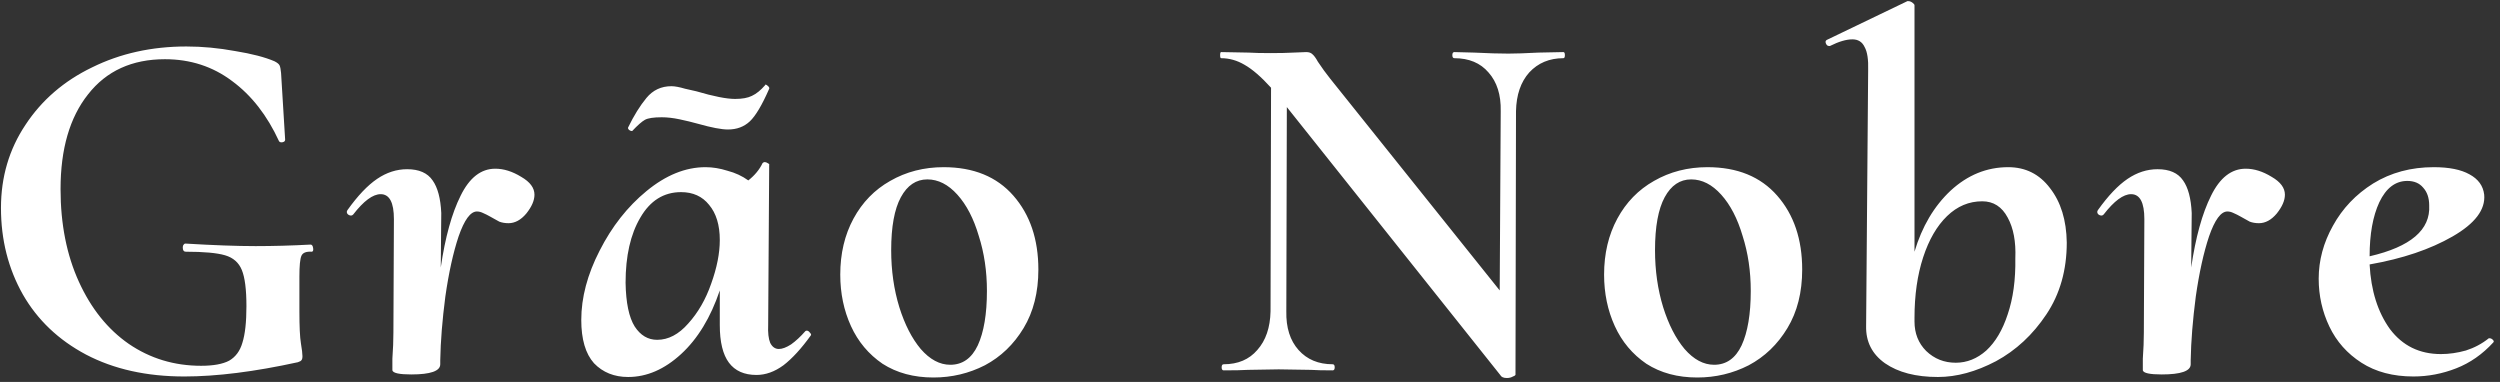<svg width="432" height="66" viewBox="0 0 432 66" fill="none" xmlns="http://www.w3.org/2000/svg">
<rect x="0" y="0" width="432" height="66" fill="#333333" stroke="none"/>
<path d="M31.848 65.056C25.336 65.056 19.675 63.795 14.864 61.272C10.112 58.749 6.475 55.288 3.952 50.888C1.429 46.429 0.168 41.443 0.168 35.928C0.168 30.589 1.576 25.808 4.392 21.584C7.208 17.301 11.051 13.987 15.92 11.64C20.789 9.235 26.216 8.032 32.2 8.032C34.957 8.032 37.773 8.296 40.648 8.824C43.523 9.293 45.781 9.88 47.424 10.584C47.893 10.819 48.187 11.053 48.304 11.288C48.421 11.523 48.509 11.963 48.568 12.608L49.272 24.136C49.272 24.371 49.125 24.517 48.832 24.576C48.539 24.635 48.333 24.576 48.216 24.4C46.163 19.941 43.464 16.48 40.12 14.016C36.776 11.493 32.904 10.232 28.504 10.232C22.813 10.232 18.384 12.256 15.216 16.304C12.048 20.293 10.464 25.749 10.464 32.672C10.464 38.715 11.52 44.053 13.632 48.688C15.744 53.323 18.619 56.901 22.256 59.424C25.952 61.947 30.117 63.208 34.752 63.208C36.864 63.208 38.477 62.915 39.592 62.328C40.707 61.683 41.469 60.656 41.88 59.248C42.349 57.781 42.584 55.669 42.584 52.912C42.584 50.037 42.32 47.955 41.792 46.664C41.264 45.373 40.296 44.523 38.888 44.112C37.48 43.701 35.221 43.496 32.112 43.496C31.76 43.496 31.584 43.261 31.584 42.792C31.584 42.616 31.613 42.469 31.672 42.352C31.789 42.176 31.907 42.088 32.024 42.088C36.893 42.381 40.941 42.528 44.168 42.528C47.219 42.528 50.387 42.44 53.672 42.264C53.907 42.264 54.053 42.469 54.112 42.88C54.171 43.291 54.083 43.496 53.848 43.496C52.909 43.437 52.323 43.672 52.088 44.2C51.853 44.728 51.736 45.931 51.736 47.808V53.792C51.736 56.432 51.824 58.28 52 59.336C52.176 60.392 52.264 61.125 52.264 61.536C52.264 61.888 52.205 62.123 52.088 62.24C52.029 62.357 51.824 62.475 51.472 62.592C43.963 64.235 37.421 65.056 31.848 65.056ZM92.356 33.64C92.356 34.637 91.887 35.723 90.948 36.896C90.01 38.011 88.983 38.568 87.868 38.568C87.282 38.568 86.754 38.48 86.284 38.304C85.874 38.069 85.346 37.776 84.7 37.424C84.29 37.189 83.879 36.984 83.468 36.808C83.116 36.632 82.764 36.544 82.412 36.544C81.298 36.544 80.242 37.981 79.244 40.856C78.306 43.672 77.543 47.133 76.956 51.24C76.428 55.288 76.135 58.955 76.076 62.24V62.944C76.076 64.117 74.404 64.704 71.06 64.704C69.007 64.704 67.922 64.469 67.804 64V61.976C67.922 60.333 67.98 58.837 67.98 57.488L68.068 37.864C68.068 34.989 67.306 33.552 65.78 33.552C64.431 33.552 62.847 34.725 61.028 37.072C60.911 37.189 60.794 37.248 60.676 37.248C60.442 37.248 60.236 37.16 60.06 36.984C59.884 36.749 59.884 36.515 60.06 36.28C61.82 33.816 63.522 32.027 65.164 30.912C66.807 29.797 68.538 29.24 70.356 29.24C72.41 29.24 73.876 29.885 74.756 31.176C75.636 32.408 76.135 34.285 76.252 36.808L76.164 46.224C76.927 41.003 78.071 36.867 79.596 33.816C81.122 30.707 83.116 29.152 85.58 29.152C87.047 29.152 88.543 29.621 90.068 30.56C91.594 31.44 92.356 32.467 92.356 33.64ZM139.164 57.224C139.223 57.165 139.311 57.136 139.428 57.136C139.604 57.136 139.78 57.253 139.956 57.488C140.132 57.664 140.191 57.811 140.132 57.928C138.489 60.216 136.905 61.947 135.38 63.12C133.855 64.235 132.3 64.792 130.716 64.792C128.604 64.792 127.02 64.088 125.964 62.68C124.908 61.272 124.38 59.101 124.38 56.168V50.184C122.796 54.877 120.567 58.544 117.692 61.184C114.817 63.824 111.767 65.144 108.54 65.144C106.135 65.144 104.169 64.352 102.644 62.768C101.177 61.125 100.444 58.632 100.444 55.288C100.444 51.416 101.5 47.427 103.612 43.32C105.724 39.155 108.423 35.723 111.708 33.024C115.052 30.267 118.455 28.888 121.916 28.888C123.148 28.888 124.409 29.093 125.7 29.504C127.049 29.856 128.252 30.413 129.308 31.176C130.423 30.296 131.244 29.299 131.772 28.184C131.889 28.067 132.007 28.008 132.124 28.008C132.3 28.008 132.476 28.067 132.652 28.184C132.887 28.301 132.975 28.389 132.916 28.448L132.74 56.168C132.681 57.517 132.799 58.544 133.092 59.248C133.444 59.952 133.943 60.304 134.588 60.304C135.175 60.304 135.879 60.04 136.7 59.512C137.521 58.925 138.343 58.163 139.164 57.224ZM113.556 58.72C115.492 58.72 117.281 57.781 118.924 55.904C120.625 54.027 121.945 51.739 122.884 49.04C123.881 46.283 124.38 43.76 124.38 41.472C124.38 38.891 123.764 36.867 122.532 35.4C121.359 33.933 119.745 33.2 117.692 33.2C114.7 33.2 112.353 34.667 110.652 37.6C108.951 40.475 108.1 44.229 108.1 48.864C108.159 52.325 108.687 54.848 109.684 56.432C110.681 57.957 111.972 58.72 113.556 58.72ZM109.156 22.64C109.039 22.64 108.892 22.581 108.716 22.464C108.54 22.288 108.481 22.141 108.54 22.024C109.537 19.971 110.593 18.269 111.708 16.92C112.823 15.571 114.26 14.896 116.02 14.896C116.607 14.896 117.399 15.043 118.396 15.336C119.393 15.571 120.039 15.717 120.332 15.776C123.324 16.656 125.553 17.096 127.02 17.096C128.252 17.096 129.22 16.92 129.924 16.568C130.687 16.216 131.449 15.6 132.212 14.72C132.212 14.661 132.212 14.632 132.212 14.632C132.271 14.632 132.3 14.632 132.3 14.632C132.417 14.632 132.564 14.72 132.74 14.896C132.916 15.072 132.975 15.219 132.916 15.336C131.684 18.152 130.569 20.029 129.572 20.968C128.575 21.907 127.313 22.376 125.788 22.376C124.673 22.376 122.972 22.053 120.684 21.408C119.628 21.115 118.543 20.851 117.428 20.616C116.313 20.381 115.287 20.264 114.348 20.264C112.94 20.264 111.972 20.411 111.444 20.704C110.916 20.997 110.183 21.643 109.244 22.64H109.156ZM161.301 65.232C157.899 65.232 154.965 64.44 152.501 62.856C150.096 61.213 148.277 59.043 147.045 56.344C145.813 53.645 145.197 50.683 145.197 47.456C145.197 43.819 145.96 40.592 147.485 37.776C149.011 34.96 151.123 32.789 153.821 31.264C156.579 29.68 159.659 28.888 163.061 28.888C168.224 28.888 172.243 30.531 175.117 33.816C177.992 37.101 179.43 41.355 179.43 46.576C179.43 50.507 178.579 53.88 176.877 56.696C175.176 59.512 172.947 61.653 170.189 63.12C167.432 64.528 164.469 65.232 161.301 65.232ZM164.205 63.032C166.317 63.032 167.901 61.917 168.957 59.688C170.013 57.4 170.541 54.261 170.541 50.272C170.541 46.869 170.072 43.701 169.133 40.768C168.253 37.776 167.021 35.4 165.437 33.64C163.853 31.88 162.123 31 160.245 31C158.309 31 156.784 32.027 155.669 34.08C154.555 36.133 153.997 39.184 153.997 43.232C153.997 46.752 154.467 50.037 155.405 53.088C156.344 56.08 157.576 58.485 159.101 60.304C160.685 62.123 162.387 63.032 164.205 63.032ZM270.149 9C270.325 9 270.413 9.176 270.413 9.528C270.413 9.88 270.325 10.056 270.149 10.056C267.743 10.056 265.778 10.877 264.253 12.52C262.786 14.163 262.023 16.392 261.965 19.208L261.877 64.616C261.935 64.792 261.789 64.939 261.437 65.056C261.143 65.232 260.791 65.32 260.381 65.32C259.794 65.32 259.413 65.144 259.237 64.792L222.365 18.504L222.277 53.792C222.218 56.608 222.922 58.837 224.389 60.48C225.855 62.123 227.821 62.944 230.285 62.944C230.519 62.944 230.637 63.12 230.637 63.472C230.637 63.824 230.519 64 230.285 64C228.642 64 227.381 63.971 226.501 63.912L220.957 63.824L215.677 63.912C214.679 63.971 213.271 64 211.453 64C211.218 64 211.101 63.824 211.101 63.472C211.101 63.12 211.218 62.944 211.453 62.944C213.917 62.944 215.853 62.123 217.261 60.48C218.727 58.837 219.49 56.608 219.549 53.792L219.637 15.16C217.935 13.283 216.41 11.963 215.061 11.2C213.77 10.437 212.421 10.056 211.013 10.056C210.895 10.056 210.837 9.88 210.837 9.528C210.837 9.176 210.895 9 211.013 9L215.765 9.088C216.703 9.147 217.965 9.176 219.549 9.176C221.133 9.176 222.453 9.147 223.509 9.088C224.623 9.029 225.357 9 225.709 9C226.178 9 226.53 9.117 226.765 9.352C227.058 9.587 227.381 10.027 227.733 10.672C228.437 11.728 229.141 12.696 229.845 13.576L259.149 50.184L259.325 19.208C259.383 16.392 258.679 14.163 257.213 12.52C255.805 10.877 253.839 10.056 251.317 10.056C251.082 10.056 250.965 9.88 250.965 9.528C250.965 9.176 251.082 9 251.317 9L254.749 9.088C257.095 9.205 259.061 9.264 260.645 9.264C261.877 9.264 263.607 9.205 265.837 9.088L270.149 9ZM293.291 65.232C289.889 65.232 286.955 64.44 284.491 62.856C282.086 61.213 280.267 59.043 279.035 56.344C277.803 53.645 277.187 50.683 277.187 47.456C277.187 43.819 277.95 40.592 279.475 37.776C281.001 34.96 283.113 32.789 285.811 31.264C288.569 29.68 291.649 28.888 295.051 28.888C300.214 28.888 304.233 30.531 307.107 33.816C309.982 37.101 311.419 41.355 311.419 46.576C311.419 50.507 310.569 53.88 308.867 56.696C307.166 59.512 304.937 61.653 302.179 63.12C299.422 64.528 296.459 65.232 293.291 65.232ZM296.195 63.032C298.307 63.032 299.891 61.917 300.947 59.688C302.003 57.4 302.531 54.261 302.531 50.272C302.531 46.869 302.062 43.701 301.123 40.768C300.243 37.776 299.011 35.4 297.427 33.64C295.843 31.88 294.113 31 292.235 31C290.299 31 288.774 32.027 287.659 34.08C286.545 36.133 285.987 39.184 285.987 43.232C285.987 46.752 286.457 50.037 287.395 53.088C288.334 56.08 289.566 58.485 291.091 60.304C292.675 62.123 294.377 63.032 296.195 63.032ZM347.017 28.888C350.009 28.888 352.415 30.091 354.233 32.496C356.111 34.901 357.079 38.04 357.137 41.912C357.137 46.664 355.964 50.8 353.617 54.32C351.271 57.84 348.367 60.539 344.905 62.416C341.444 64.235 338.1 65.144 334.873 65.144C331.06 65.144 328.009 64.352 325.721 62.768C323.492 61.184 322.407 59.043 322.465 56.344L322.817 12.168C322.876 10.291 322.671 8.941 322.201 8.12C321.791 7.24 321.087 6.8 320.089 6.8C319.033 6.8 317.743 7.181 316.217 7.944H316.041C315.807 7.944 315.631 7.797 315.513 7.504C315.396 7.211 315.455 7.005 315.689 6.888L329.593 0.2H329.769C330.004 0.2 330.239 0.288 330.473 0.464C330.708 0.64 330.825 0.787 330.825 0.904V43.496C332.116 39.155 334.199 35.635 337.073 32.936C340.007 30.237 343.321 28.888 347.017 28.888ZM337.953 62.68C339.889 62.68 341.649 61.976 343.233 60.568C344.817 59.101 346.049 57.019 346.929 54.32C347.868 51.563 348.308 48.336 348.249 44.64C348.367 41.765 347.927 39.419 346.929 37.6C345.932 35.723 344.465 34.784 342.529 34.784C340.241 34.784 338.217 35.635 336.457 37.336C334.697 39.037 333.319 41.413 332.321 44.464C331.324 47.515 330.825 51.005 330.825 54.936V55.552C330.825 57.605 331.5 59.307 332.849 60.656C334.257 62.005 335.959 62.68 337.953 62.68ZM394.832 33.64C394.832 34.637 394.363 35.723 393.424 36.896C392.486 38.011 391.459 38.568 390.344 38.568C389.758 38.568 389.23 38.48 388.76 38.304C388.35 38.069 387.822 37.776 387.176 37.424C386.766 37.189 386.355 36.984 385.944 36.808C385.592 36.632 385.24 36.544 384.888 36.544C383.774 36.544 382.718 37.981 381.72 40.856C380.782 43.672 380.019 47.133 379.432 51.24C378.904 55.288 378.611 58.955 378.552 62.24V62.944C378.552 64.117 376.88 64.704 373.536 64.704C371.483 64.704 370.398 64.469 370.28 64V61.976C370.398 60.333 370.456 58.837 370.456 57.488L370.544 37.864C370.544 34.989 369.782 33.552 368.256 33.552C366.907 33.552 365.323 34.725 363.504 37.072C363.387 37.189 363.27 37.248 363.152 37.248C362.918 37.248 362.712 37.16 362.536 36.984C362.36 36.749 362.36 36.515 362.536 36.28C364.296 33.816 365.998 32.027 367.64 30.912C369.283 29.797 371.014 29.24 372.832 29.24C374.886 29.24 376.352 29.885 377.232 31.176C378.112 32.408 378.611 34.285 378.728 36.808L378.64 46.224C379.403 41.003 380.547 36.867 382.072 33.816C383.598 30.707 385.592 29.152 388.056 29.152C389.523 29.152 391.019 29.621 392.544 30.56C394.07 31.44 394.832 32.467 394.832 33.64ZM430.237 58.456C430.413 58.456 430.589 58.544 430.765 58.72C430.941 58.896 430.97 59.043 430.853 59.16C428.976 61.213 426.834 62.709 424.429 63.648C422.024 64.587 419.56 65.056 417.037 65.056C413.517 65.056 410.525 64.264 408.061 62.68C405.597 61.096 403.749 59.013 402.517 56.432C401.285 53.851 400.669 51.093 400.669 48.16C400.669 44.992 401.49 41.941 403.133 39.008C404.776 36.016 407.093 33.581 410.085 31.704C413.136 29.827 416.626 28.888 420.557 28.888C423.197 28.888 425.25 29.299 426.717 30.12C428.242 30.941 429.093 32.115 429.269 33.64C429.504 36.221 427.685 38.627 423.813 40.856C419.941 43.085 415.16 44.699 409.469 45.696C409.704 50.213 410.877 53.939 412.989 56.872C415.16 59.747 418.093 61.184 421.789 61.184C423.197 61.184 424.634 60.979 426.101 60.568C427.568 60.099 428.888 59.395 430.061 58.456H430.237ZM415.981 31.264C413.928 31.264 412.314 32.496 411.141 34.96C410.026 37.365 409.469 40.475 409.469 44.288C416.568 42.645 420 39.712 419.765 35.488C419.765 34.197 419.413 33.171 418.709 32.408C418.064 31.645 417.154 31.264 415.981 31.264Z" fill="white"/>
</svg>
